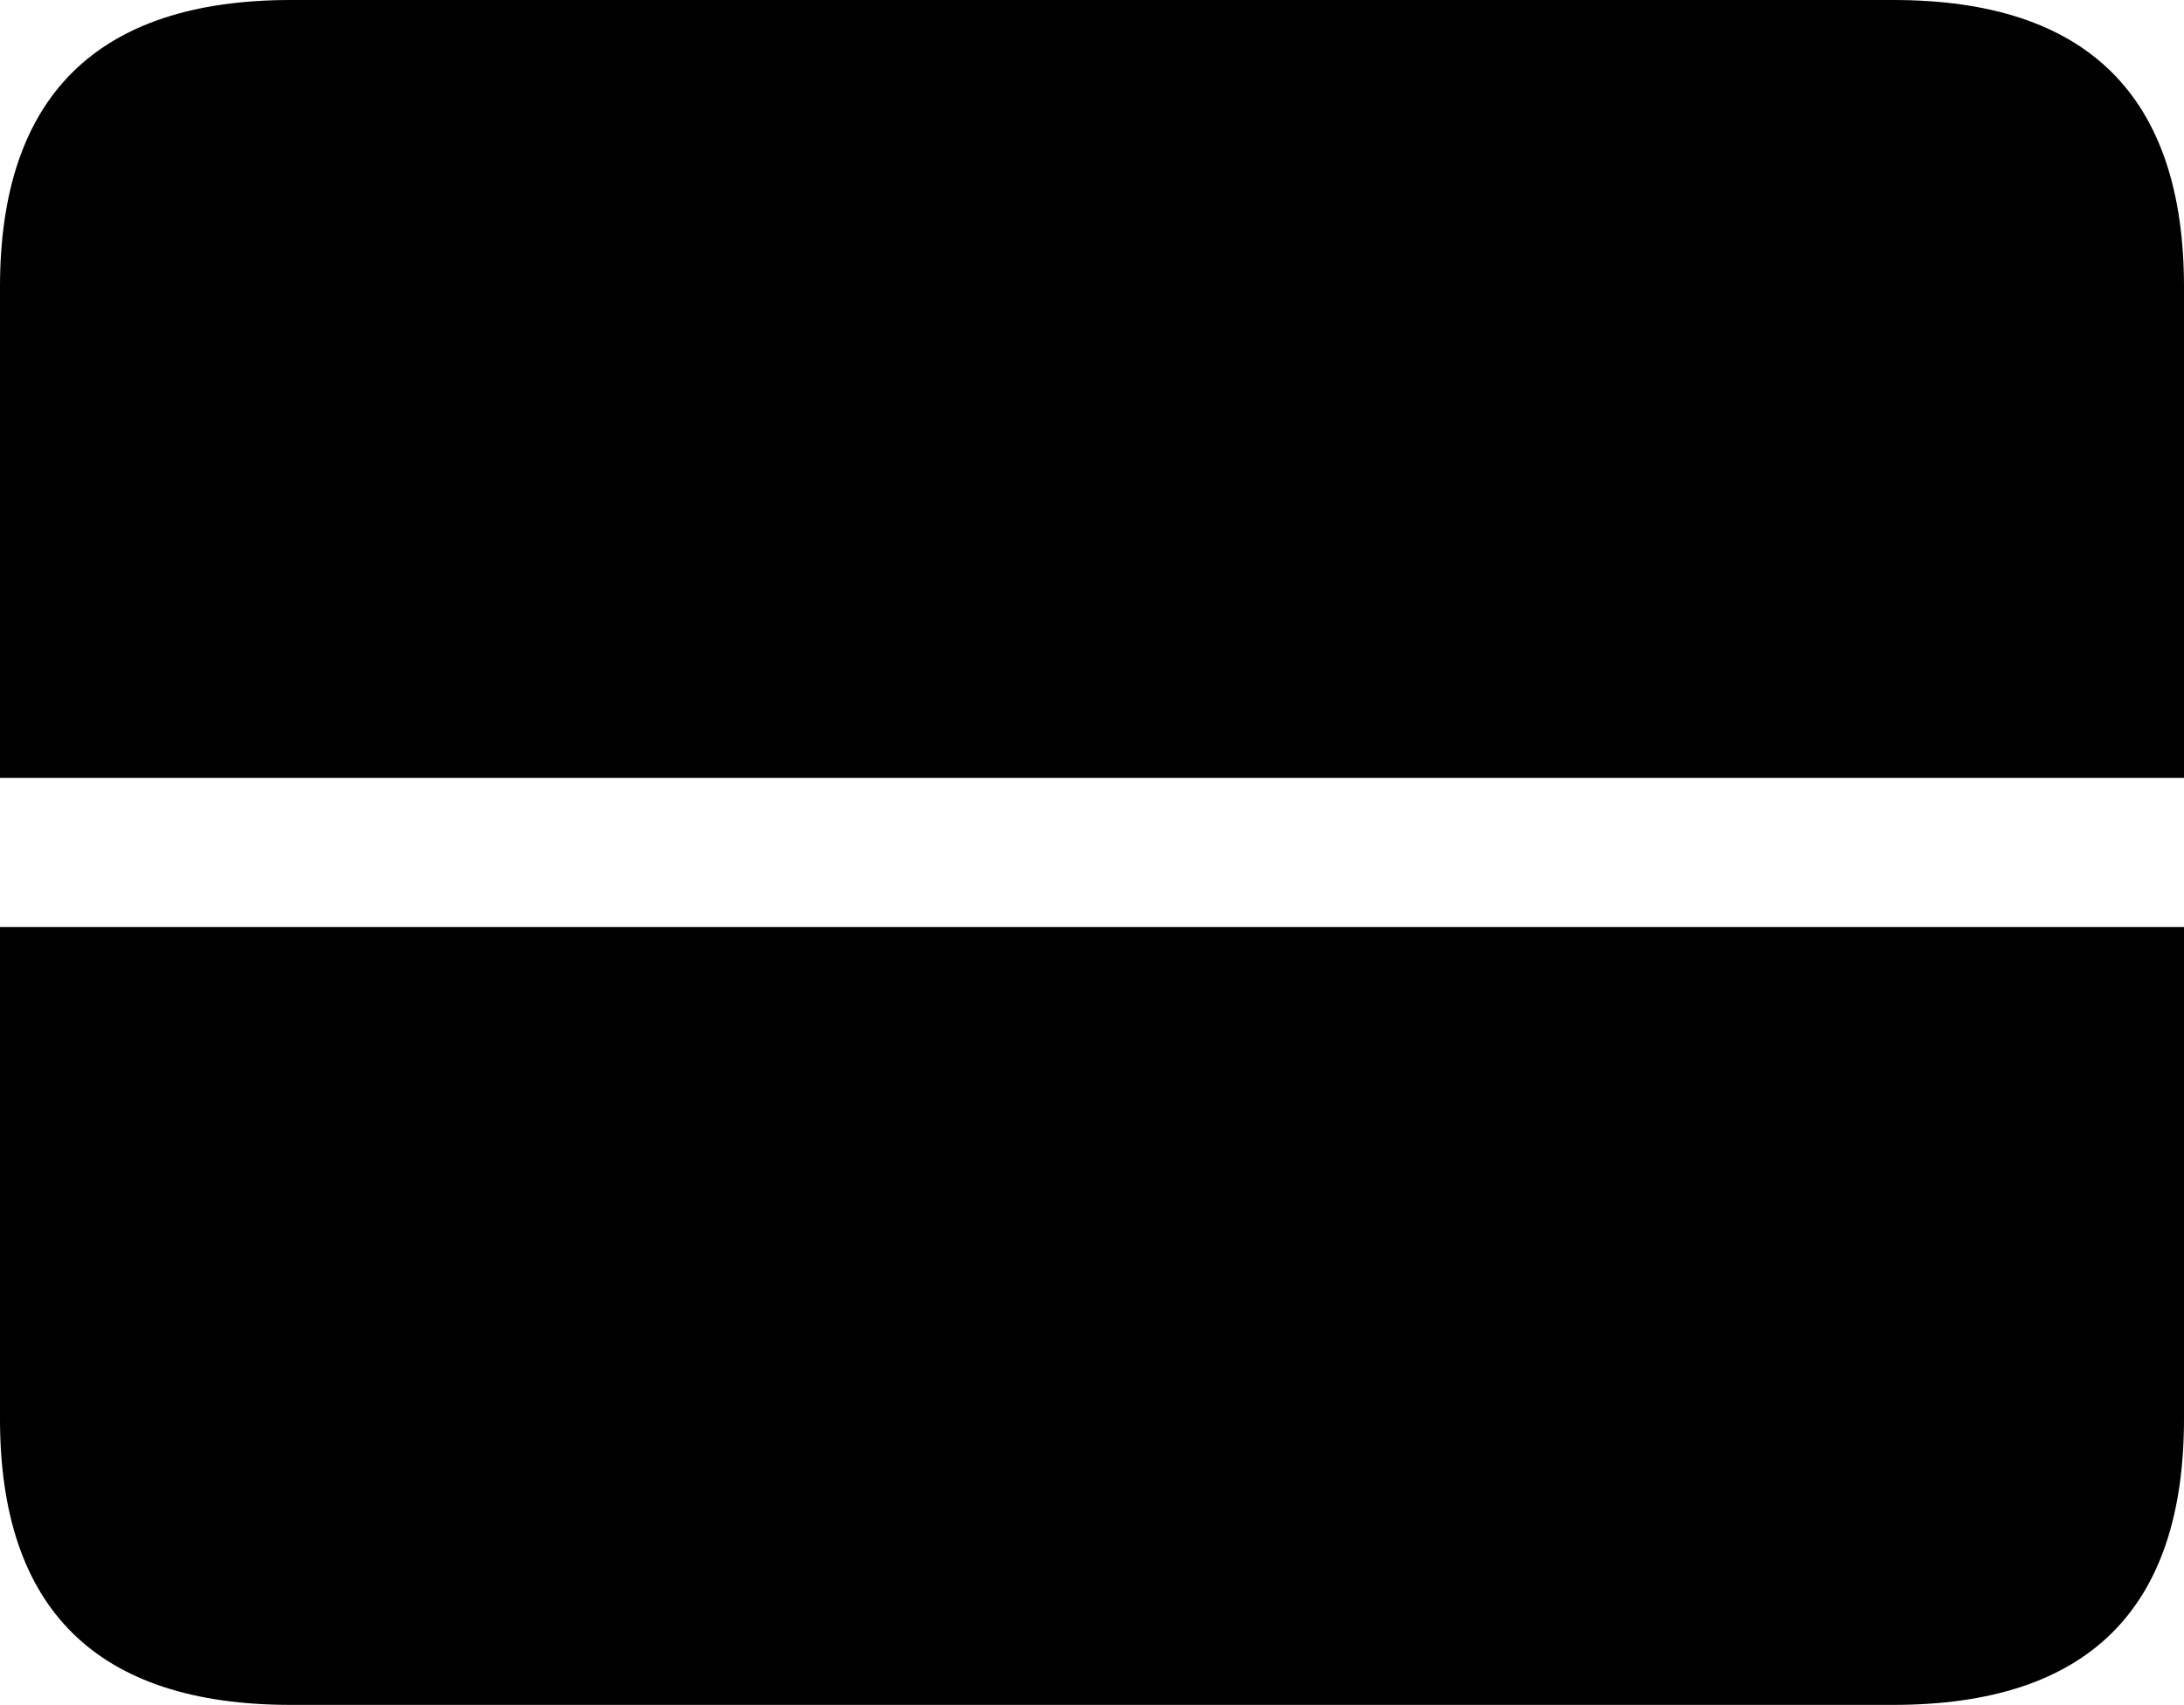 <?xml version="1.0" encoding="UTF-8" standalone="no"?>
<svg xmlns="http://www.w3.org/2000/svg"
     width="1151.367" height="898.926"
     viewBox="0 0 1151.367 898.926"
     fill="currentColor">
  <path d="M-0.002 410.158V151.368C-0.002 50.778 51.268 -0.002 153.318 -0.002H998.048C1100.588 -0.002 1151.368 50.778 1151.368 151.368V410.158ZM153.318 898.928C51.268 898.928 -0.002 848.638 -0.002 748.048V488.768H1151.368V748.048C1151.368 848.638 1100.588 898.928 998.048 898.928Z"/>
</svg>